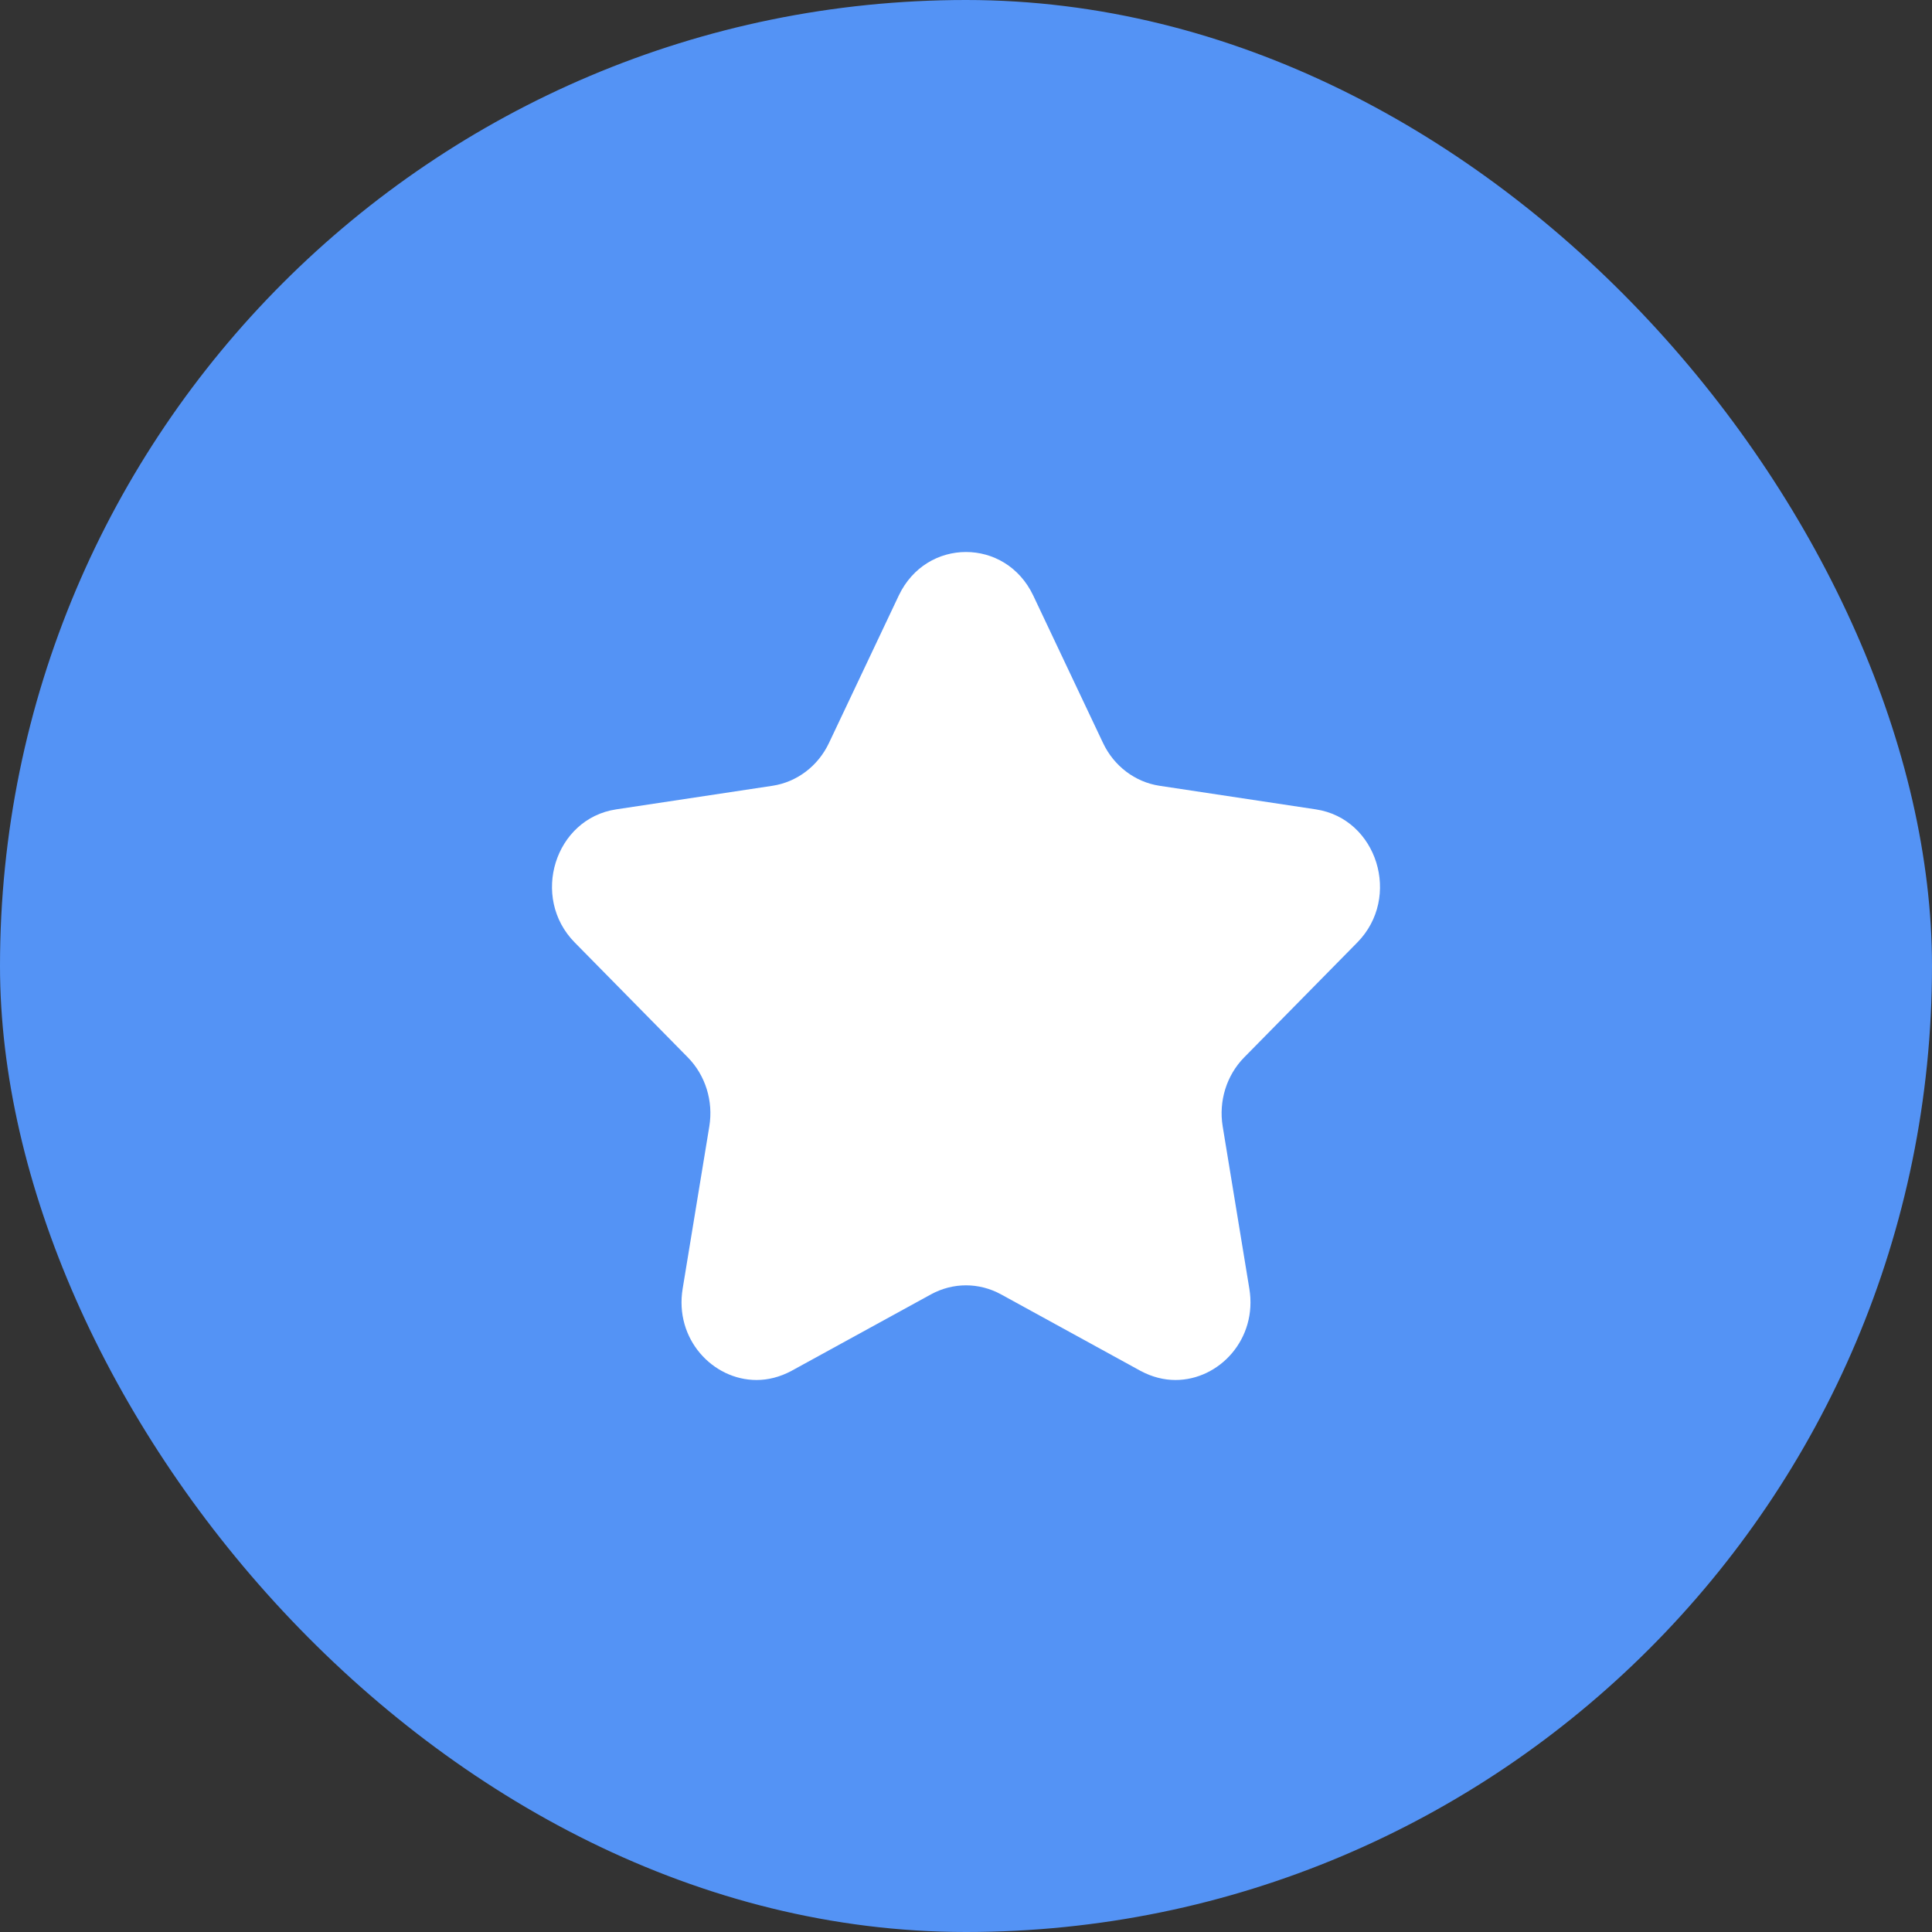 <svg width="14" height="14" viewBox="0 0 14 14" fill="none" xmlns="http://www.w3.org/2000/svg">
<rect x="0" y="0" width="14" height="14" fill="#333333" stroke="none"/>
<rect width="14" height="14" rx="7" fill="#5493F5"/>
<path fill-rule="evenodd" clip-rule="evenodd" d="M9.016 7.662C8.888 7.792 8.83 7.979 8.86 8.162L9.053 9.337C9.114 9.703 8.835 10 8.518 10C8.435 10 8.349 9.979 8.265 9.934L7.253 9.379C7.174 9.336 7.087 9.314 7 9.314C6.913 9.314 6.826 9.336 6.747 9.379L5.735 9.934C5.651 9.979 5.565 10 5.482 10C5.165 10 4.886 9.703 4.947 9.337L5.14 8.162C5.17 7.979 5.112 7.792 4.984 7.662L4.165 6.83C3.842 6.503 4.02 5.932 4.465 5.865L5.598 5.694C5.775 5.667 5.928 5.551 6.007 5.384L6.513 4.315C6.613 4.105 6.806 4 7 4C7.194 4 7.387 4.105 7.487 4.315L7.993 5.384C8.072 5.551 8.225 5.667 8.402 5.694L9.535 5.865C9.98 5.932 10.158 6.503 9.835 6.83L9.016 7.662Z" fill="white"/>
</svg>
